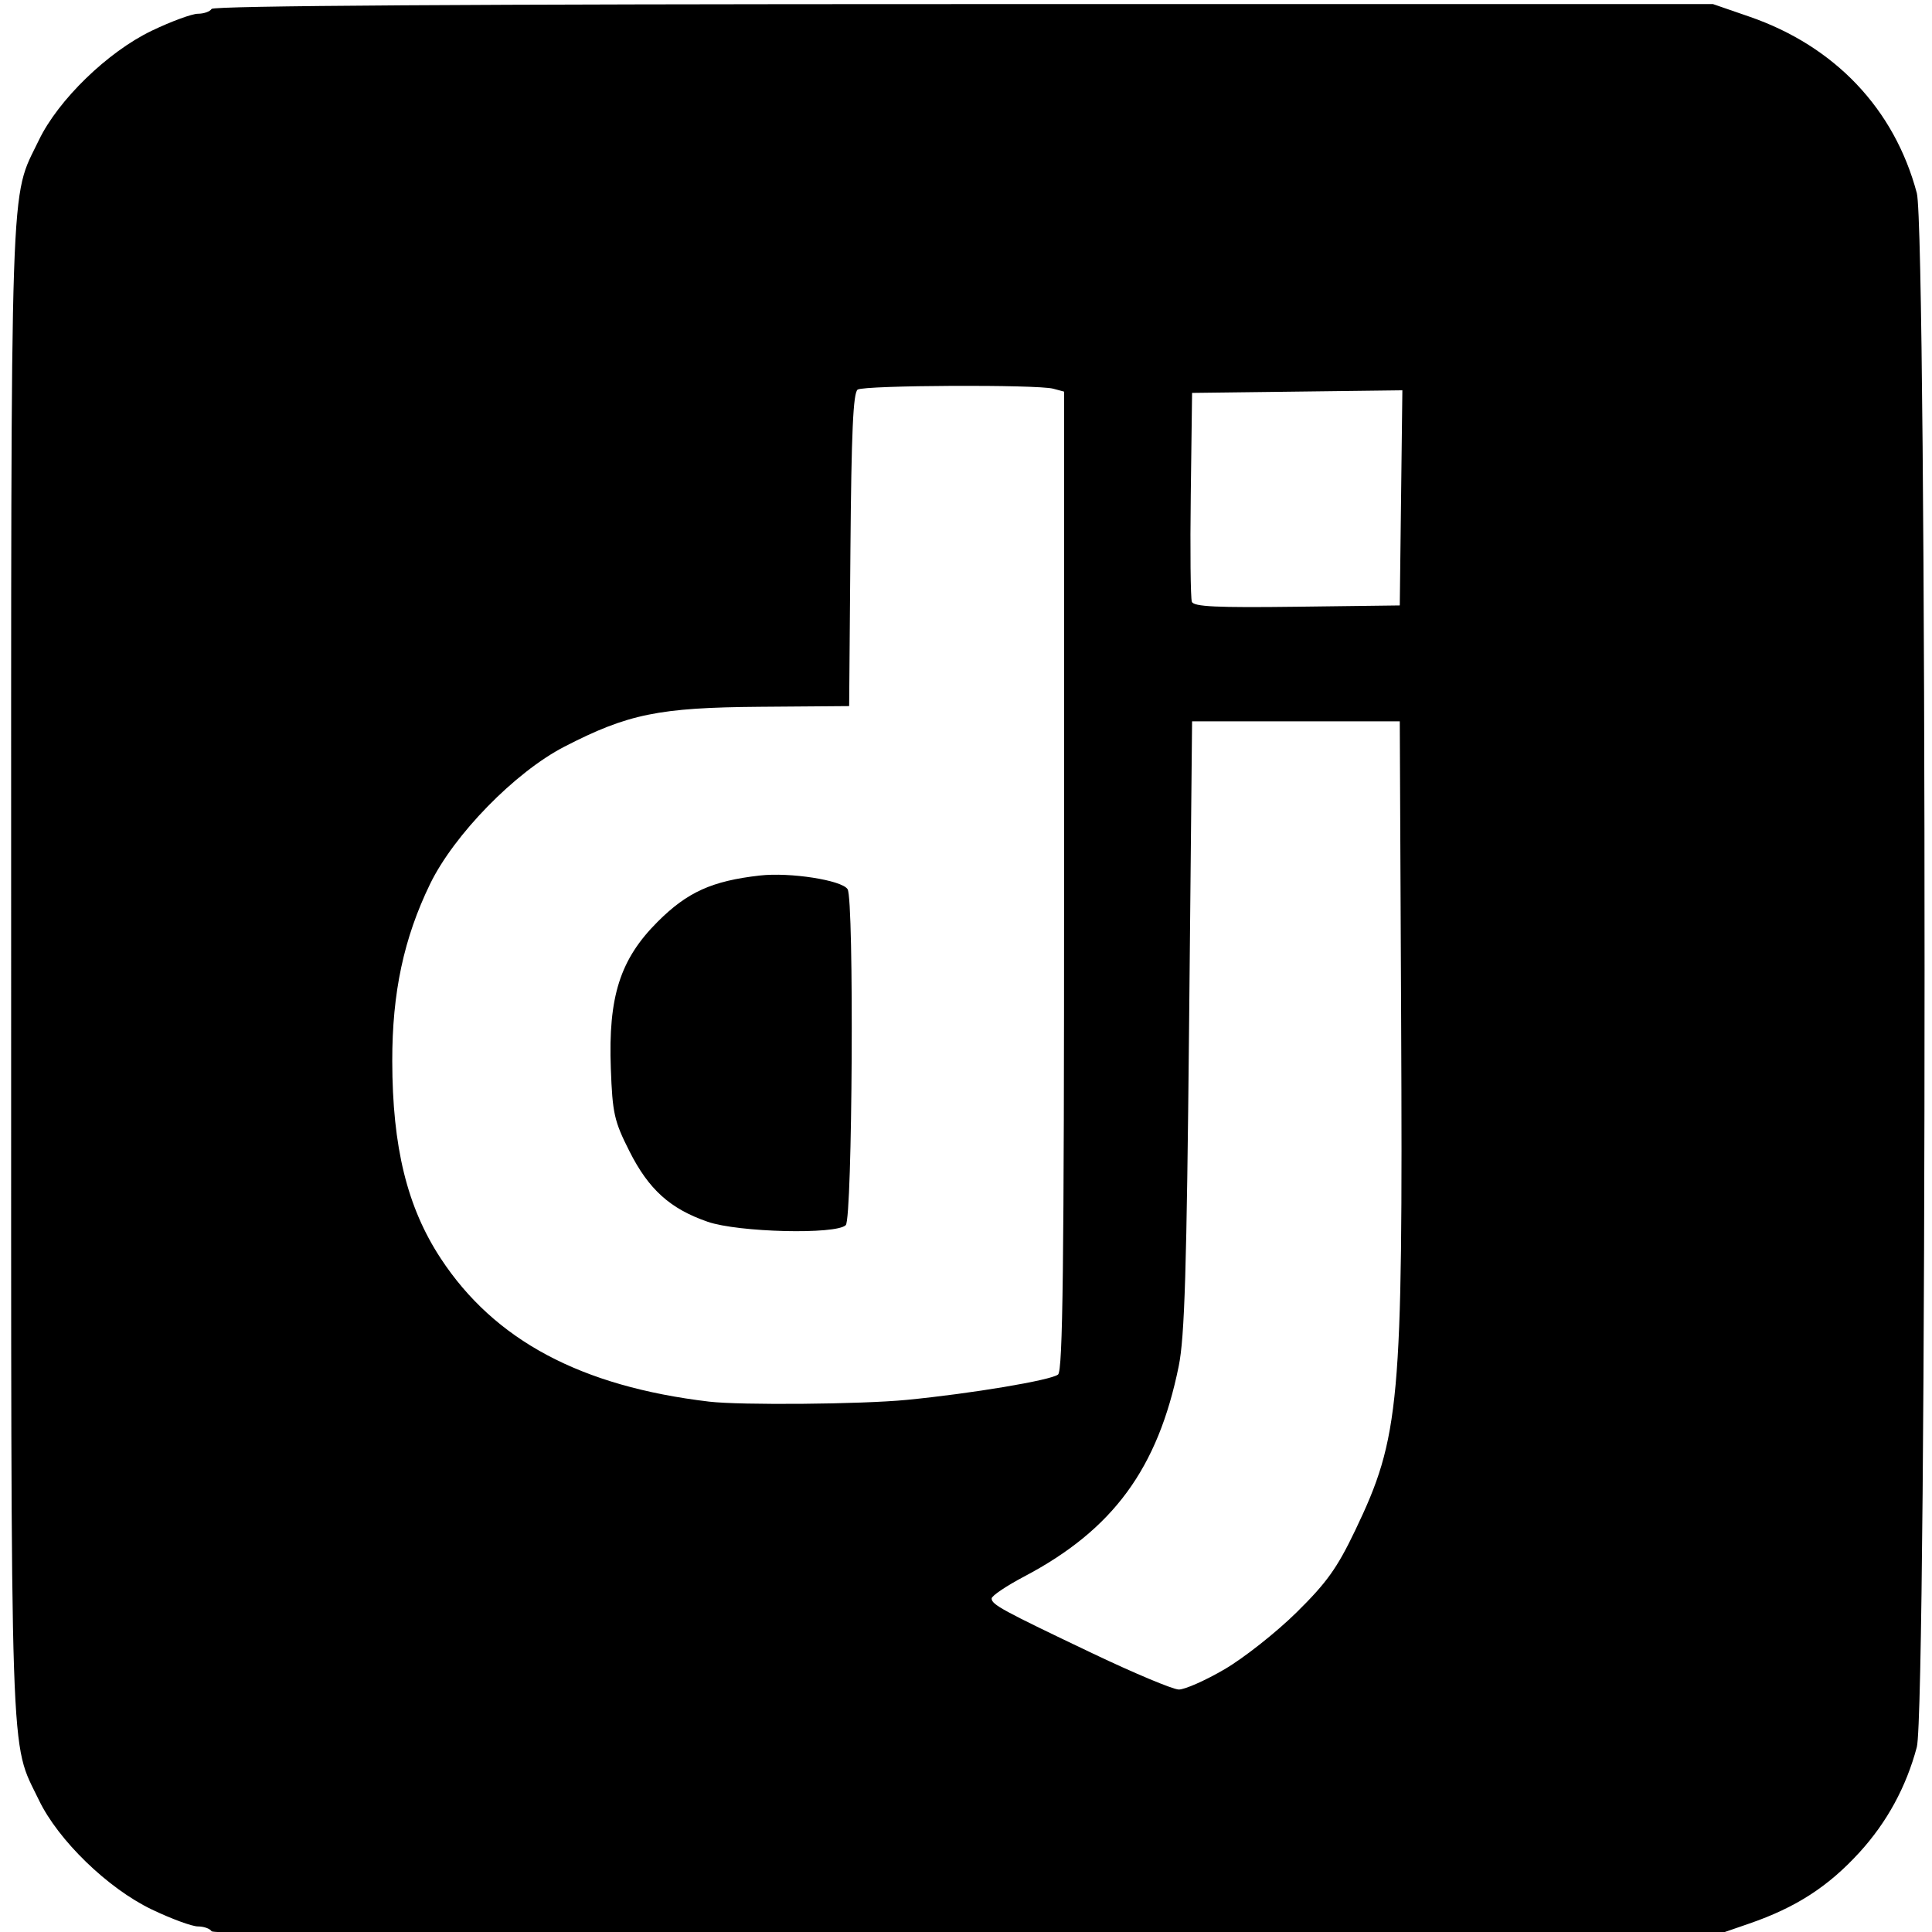 <?xml version="1.0" encoding="UTF-8" standalone="no"?>
<svg
   xmlns:dc="http://purl.org/dc/elements/1.1/"
   xmlns:cc="http://creativecommons.org/ns#"
   xmlns:rdf="http://www.w3.org/1999/02/22-rdf-syntax-ns#"
   xmlns:svg="http://www.w3.org/2000/svg"
   xmlns="http://www.w3.org/2000/svg"
   id="svg2"
   version="1.1"
   width="400"
   height="400"
   viewBox="0 0 400 400">
  <defs
     id="defs6" />
  <path
     style="fill:#000000"
     d="m 43.808,399.847 c -0.34,-0.55 -1.617,-1 -2.837,-1 -1.221,0 -5.525,-1.584 -9.565,-3.52 -9.079,-4.351 -19.355,-14.316 -23.358,-22.651 -6.062,-12.621 -5.74,-2.97 -5.74,-171.829 0,-168.859 -0.322,-159.208 5.74,-171.829 C 12.051,20.683 22.328,10.718 31.406,6.368 c 4.04,-1.936 8.344,-3.52 9.565,-3.52 1.221,0 2.497,-0.45 2.837,-1 C 44.216,1.188 97.21,0.847 199.542,0.847 l 155.116,0 7.526,2.597 c 17.7,6.109 30.033,19.105 34.672,36.533 2.139,8.038 2.139,313.7 0,321.738 -2.195,8.249 -6.182,15.569 -11.871,21.8 -6.475,7.092 -13.143,11.4 -22.801,14.734 l -7.526,2.598 -155.116,0 c -102.332,0 -155.326,-0.34 -155.734,-1 z m 209.737,-54.25 c 3.995,-2.337 10.688,-7.625 14.875,-11.75 6.275,-6.183 8.411,-9.169 12.161,-17 9.259,-19.336 9.874,-26.126 9.513,-105 l -0.286,-62.5 -21.5,0 -21.5,0 -0.62,63 c -0.499,50.634 -0.92,64.472 -2.146,70.5 -4.314,21.211 -13.602,33.859 -31.984,43.55 -3.712,1.957 -6.75,4.005 -6.75,4.551 0,1.265 2.142,2.43 21,11.416 8.525,4.062 16.507,7.408 17.737,7.434 1.23,0.026 5.505,-1.864 9.5,-4.202 z m -65.867,-55.761 c 13.437,-1.307 29.858,-4.054 31.38,-5.251 0.985,-0.774 1.25,-22.425 1.25,-102.243 l 0,-101.261 -2.25,-0.603 c -3.331,-0.893 -39.046,-0.729 -40.486,0.185 -0.93,0.591 -1.301,8.786 -1.5,33.156 l -0.264,32.371 -18.5,0.143 c -20.873,0.161 -27.323,1.479 -40.484,8.274 -10.179,5.256 -22.827,18.199 -27.796,28.446 -5.431,11.201 -7.835,22.464 -7.815,36.621 0.025,17.834 3.08,30.276 10.032,40.864 11.137,16.962 29.011,26.501 55.562,29.654 6.492,0.771 31.527,0.553 40.87,-0.356 z m -41.165,-36.883 c -7.766,-2.682 -12.195,-6.673 -16.187,-14.583 -3.169,-6.28 -3.516,-7.824 -3.862,-17.164 -0.55,-14.869 1.91,-22.585 9.68,-30.354 6.154,-6.154 11.247,-8.46 21.164,-9.585 6.254,-0.709 16.99,0.964 18.177,2.833 1.366,2.152 1.009,68.163 -0.377,69.548 -1.995,1.995 -22.231,1.504 -28.595,-0.694 z m 143.564,-149.875 0.269,-22.27 -21.769,0.27 -21.769,0.27 -0.271,20.974 c -0.149,11.536 -0.047,21.557 0.226,22.27 0.39,1.017 5.078,1.238 21.771,1.026 l 21.274,-0.27 0.269,-22.27 z"
     id="path3338" />
</svg>
